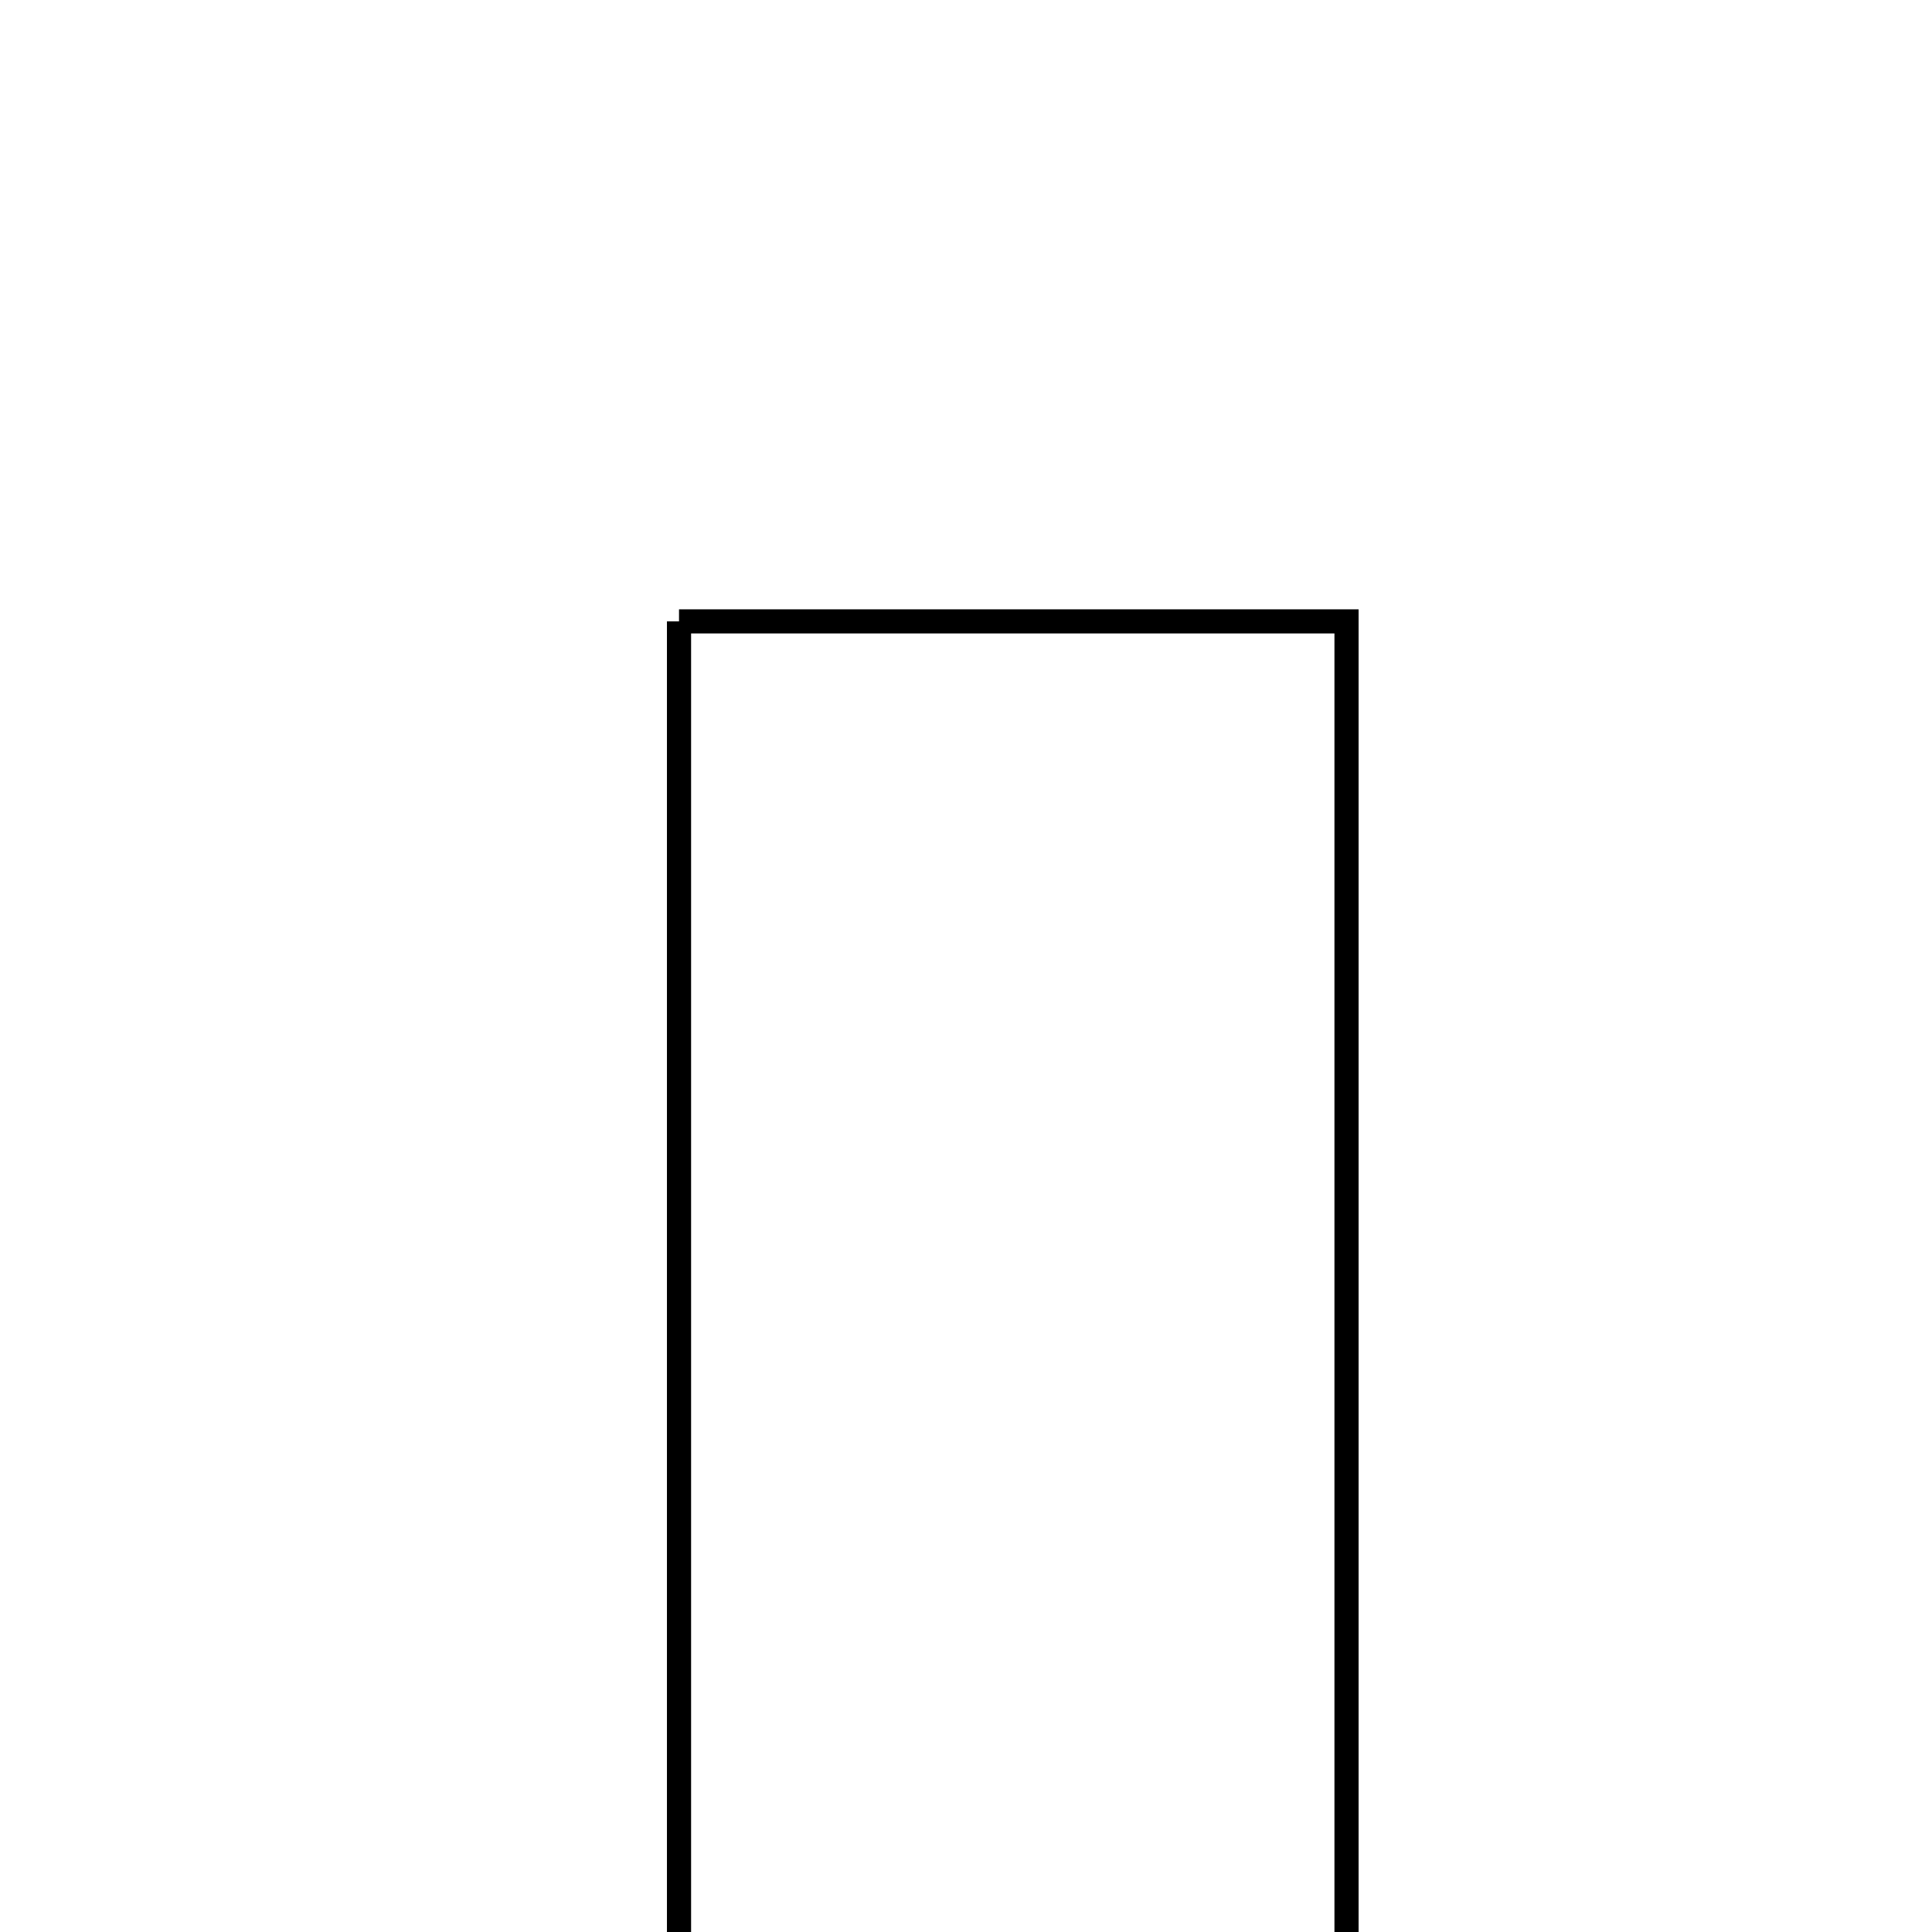 <svg xmlns="http://www.w3.org/2000/svg" viewBox="0.0 0.0 24.0 24.0" height="200px" width="200px"><path fill="none" stroke="black" stroke-width=".3" stroke-opacity="1.0"  filling="0" d="M8.435 7.719 C11.24 7.719 13.905 7.719 16.727 7.719 C16.727 14.175 16.727 20.517 16.727 26.919 C13.872 26.919 11.137 26.919 8.435 26.919 C8.435 20.428 8.435 14.146 8.435 7.719"></path></svg>